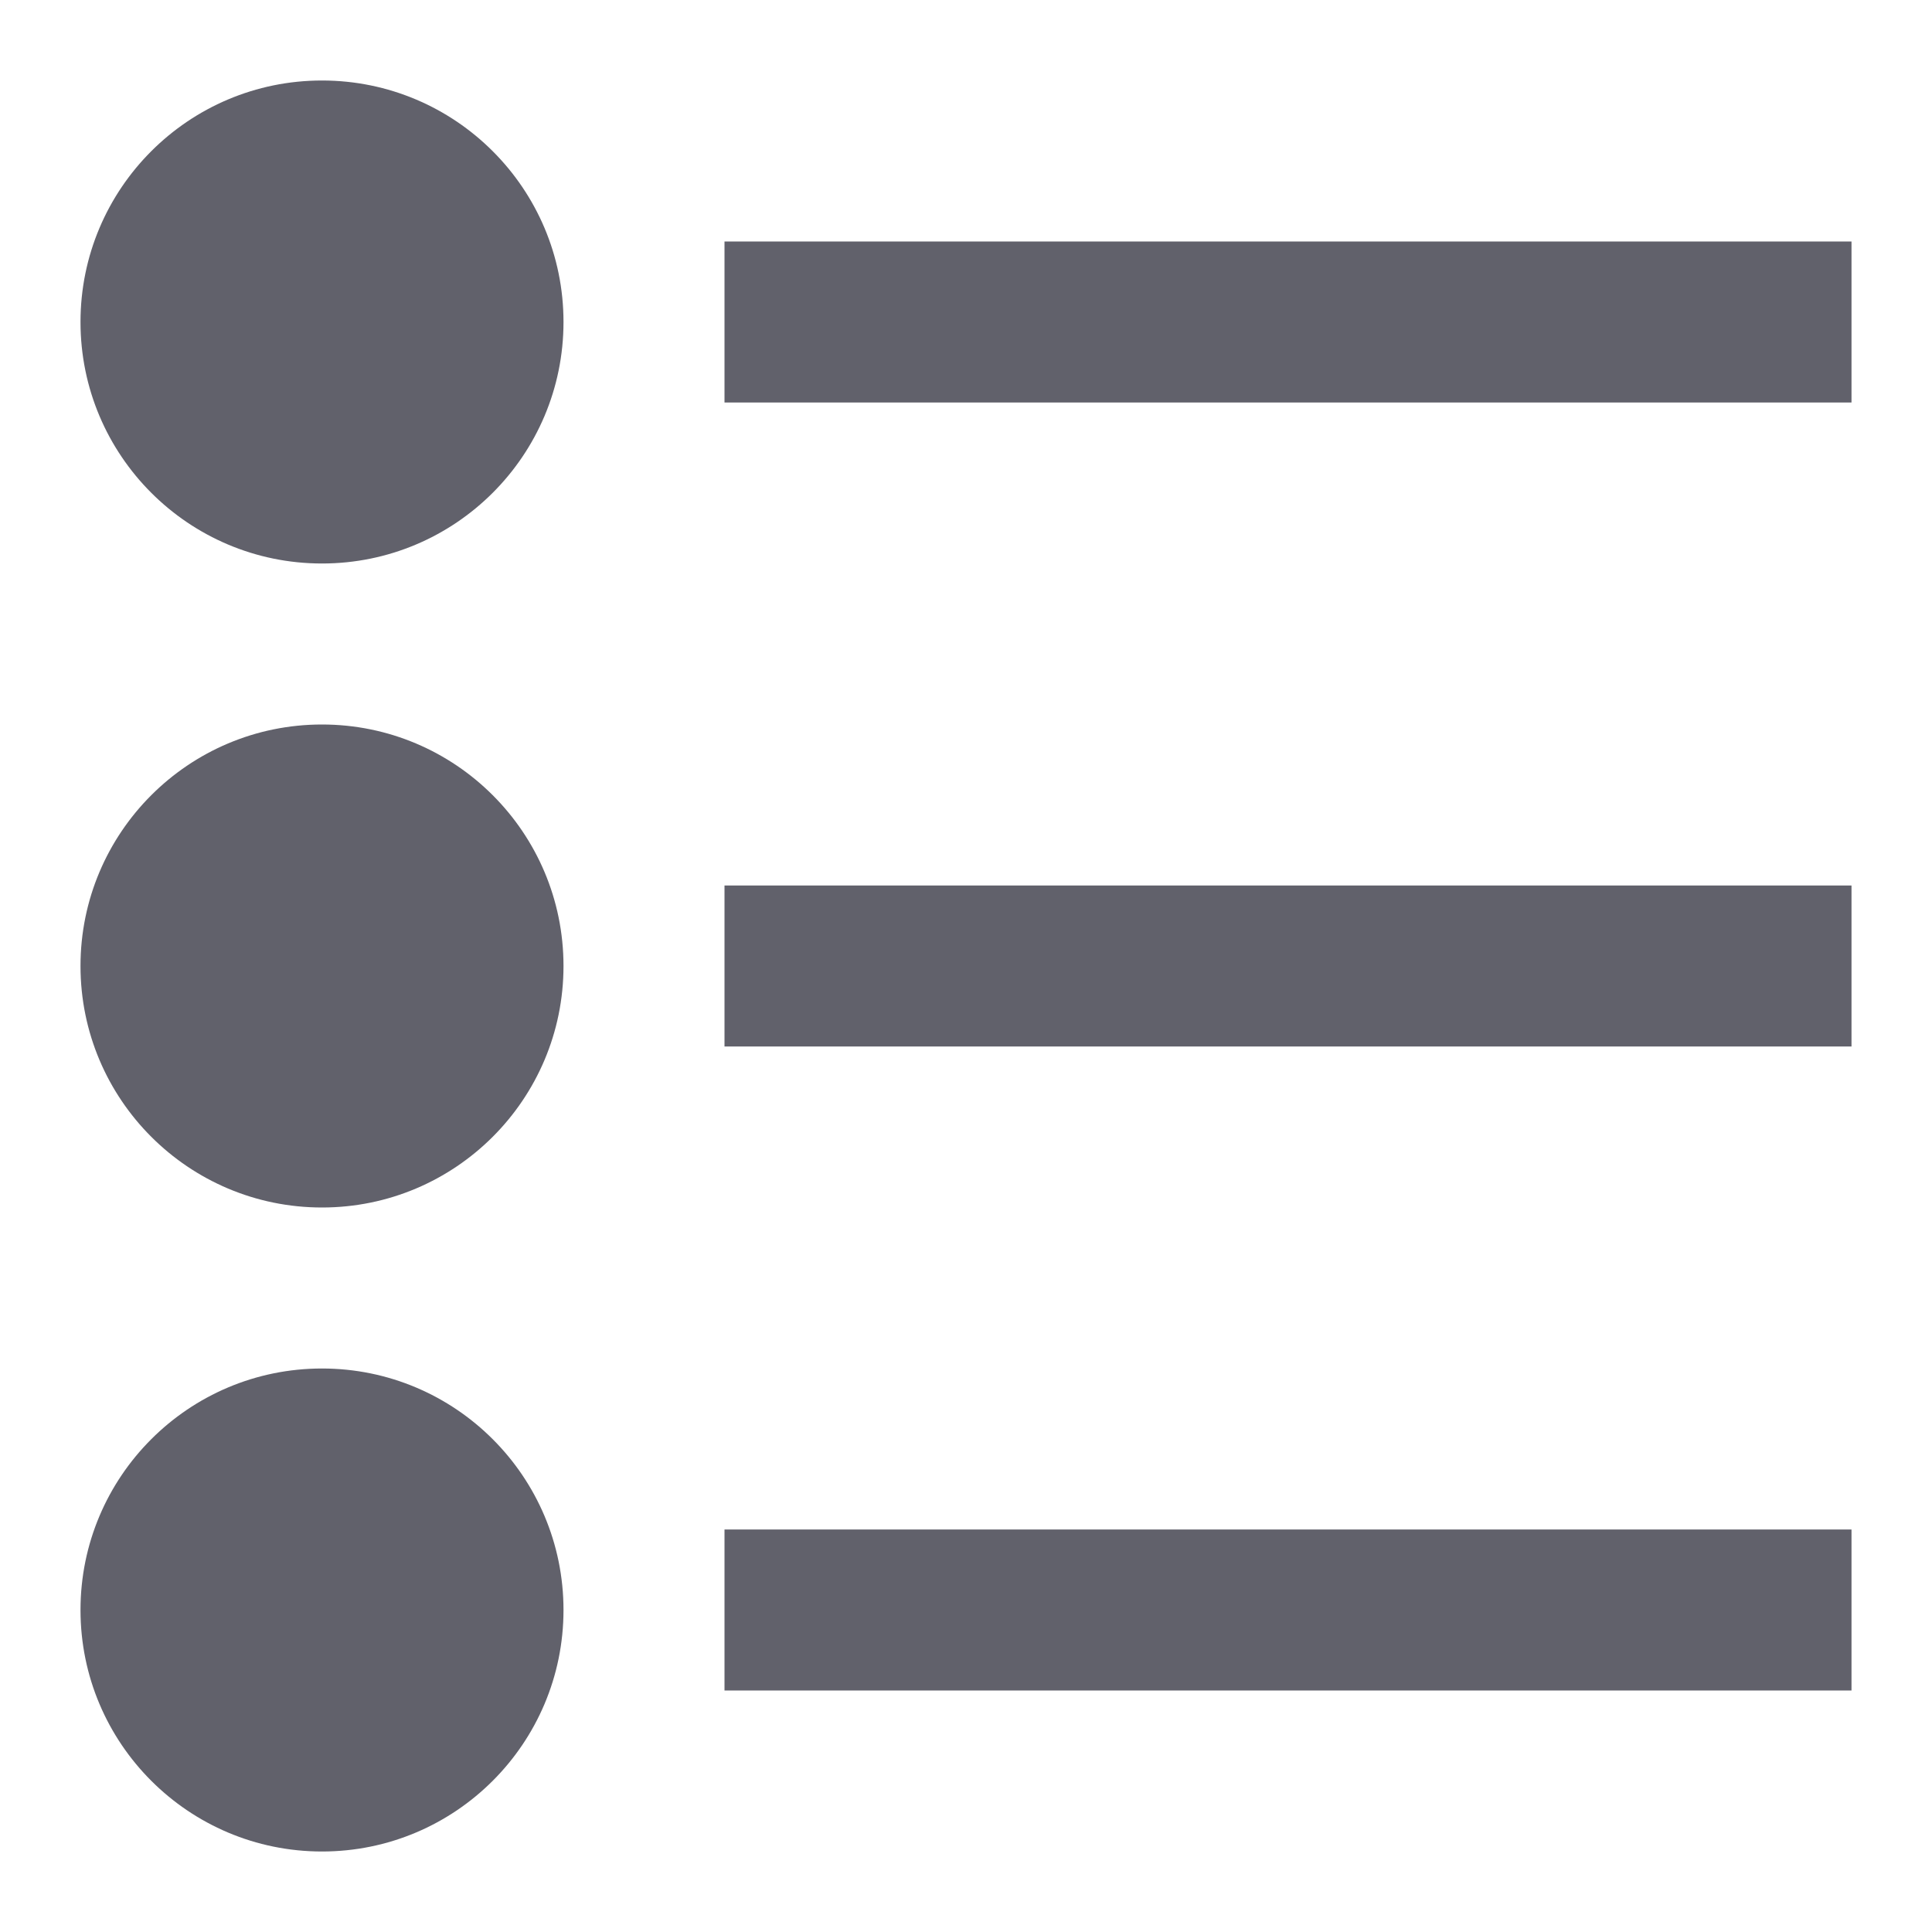 <svg xmlns="http://www.w3.org/2000/svg" height="24" width="24" viewBox="0 0 24 24"><circle fill="#61616b" cx="4" cy="4" r="3"></circle> <circle fill="#61616b" cx="4" cy="12" r="3"></circle> <circle fill="#61616b" cx="4" cy="20" r="3"></circle> <rect data-color="color-2" x="9" y="3" fill="#61616b" width="14" height="2"></rect> <rect data-color="color-2" x="9" y="11" fill="#61616b" width="14" height="2"></rect> <rect data-color="color-2" x="9" y="19" fill="#61616b" width="14" height="2"></rect></svg>